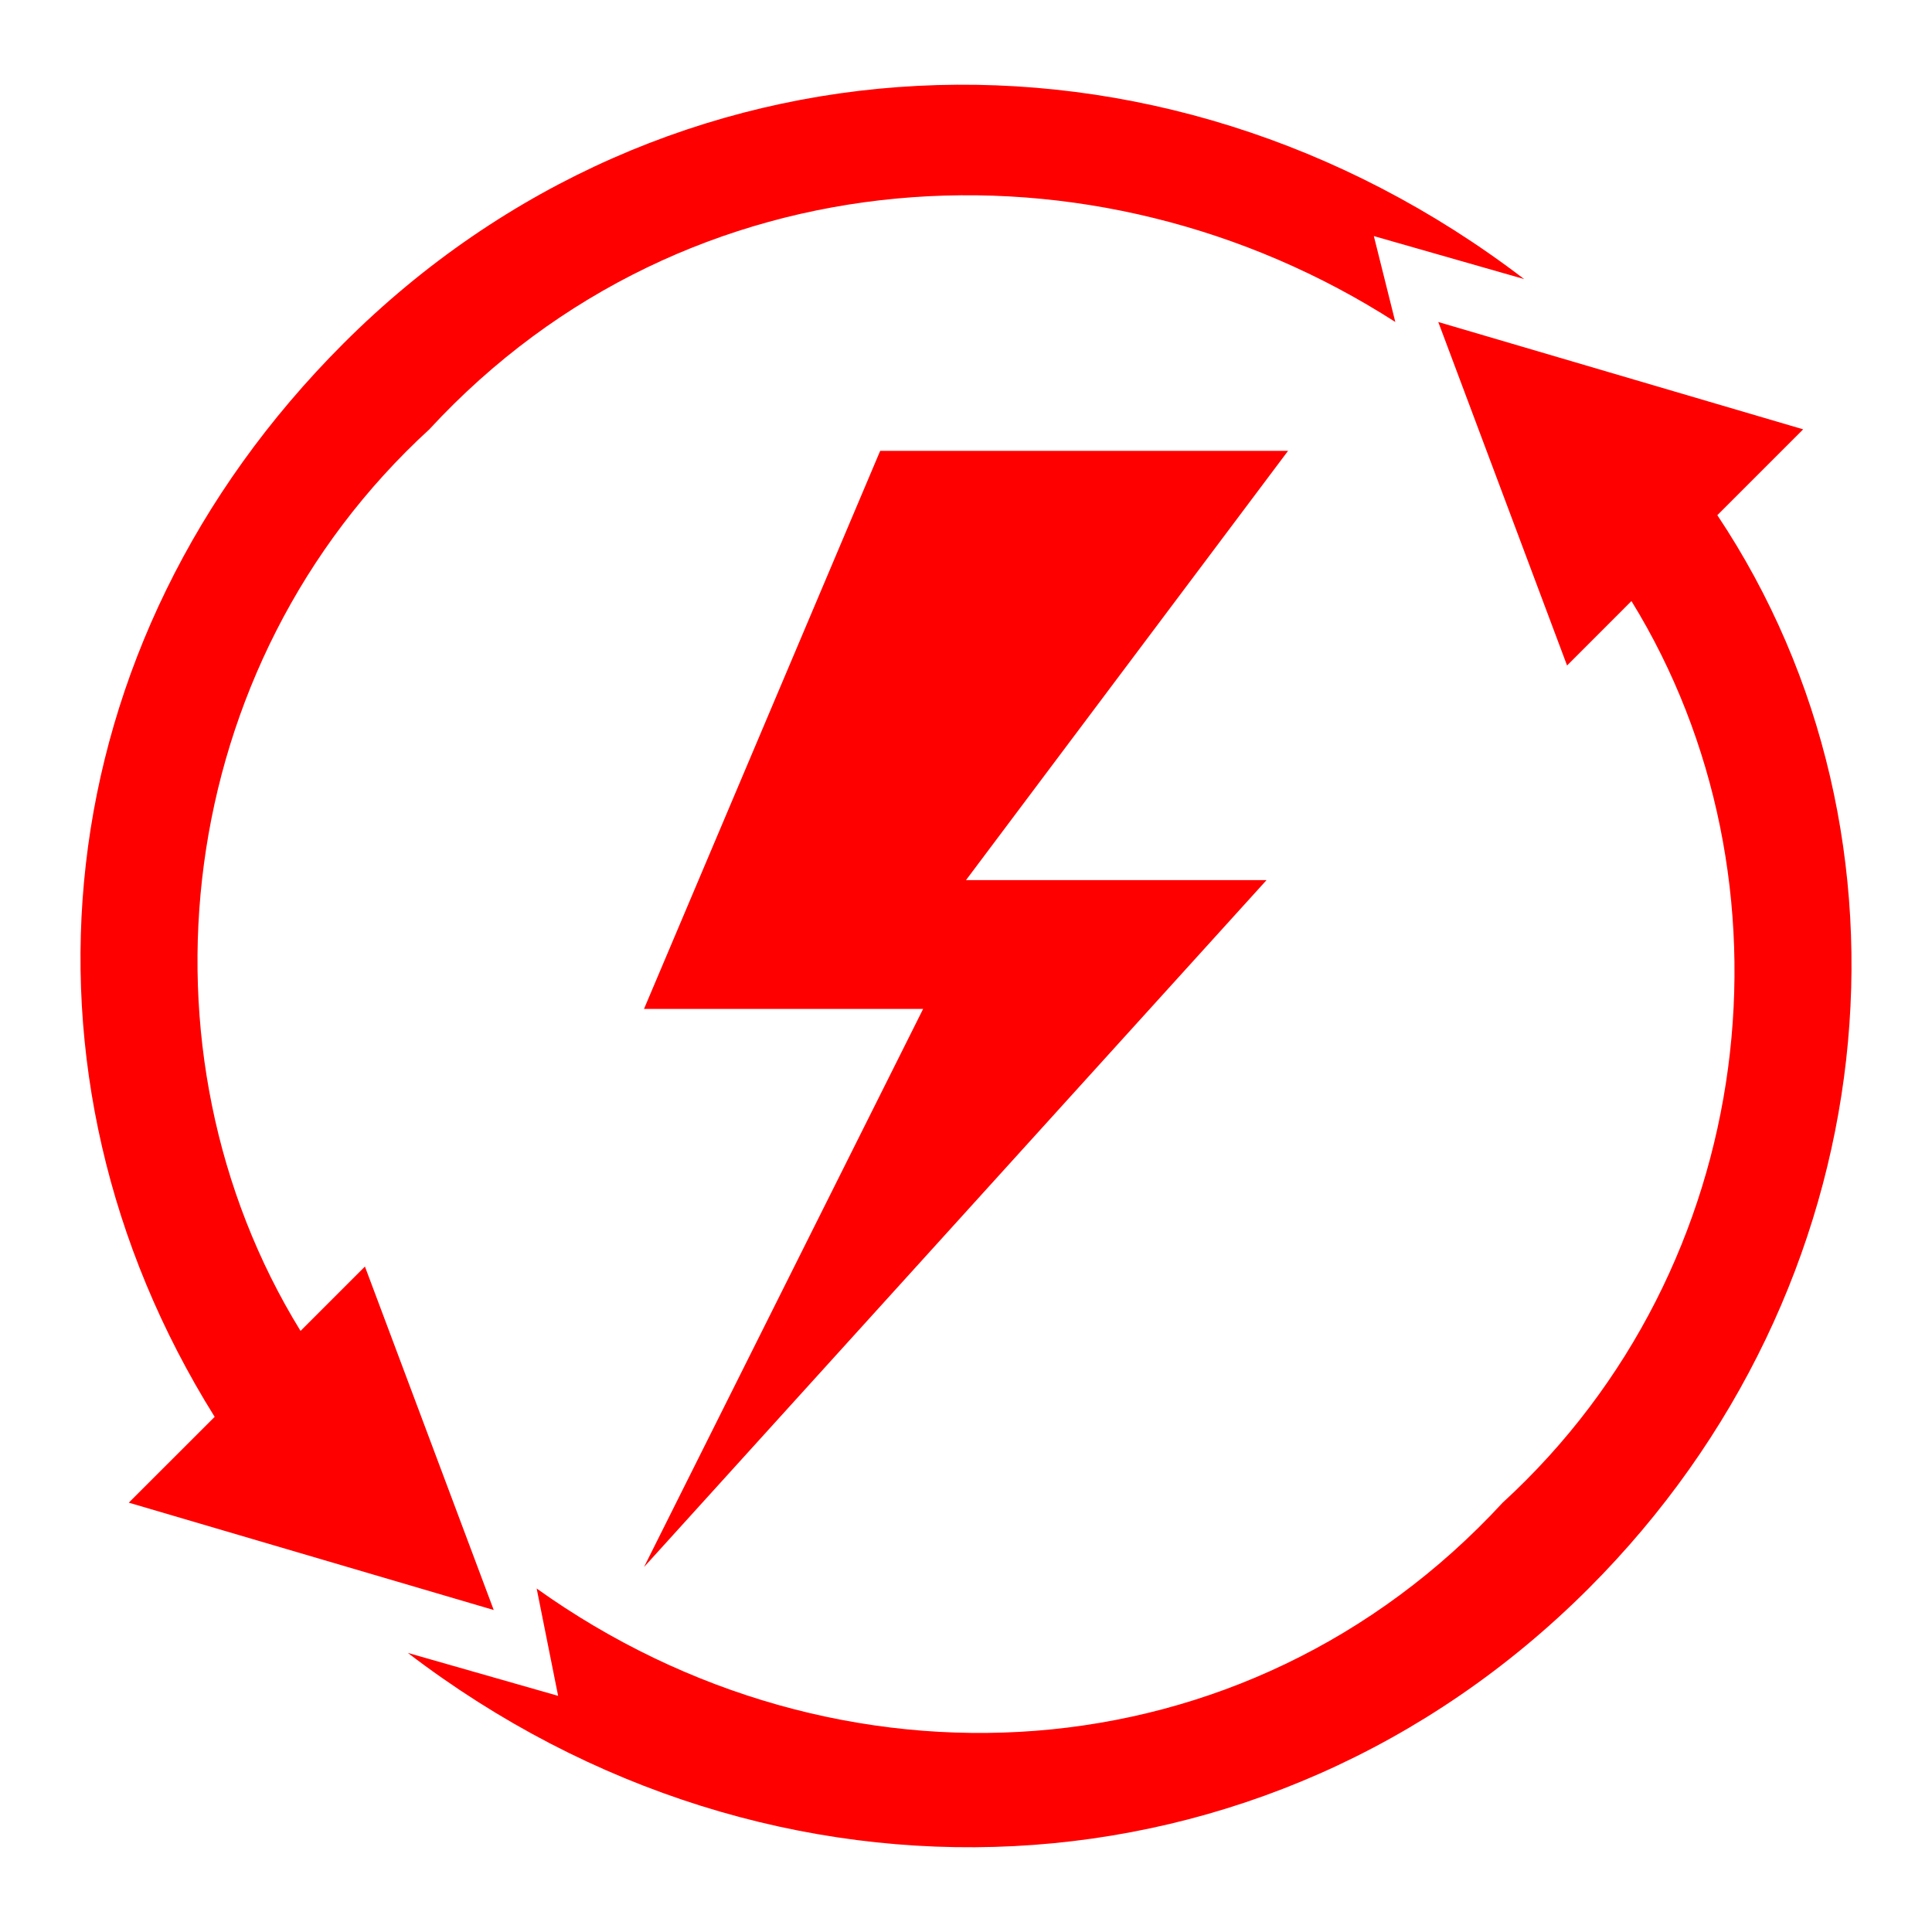 <?xml version="1.0" encoding="utf-8"?>
<!-- Generator: Adobe Illustrator 16.0.2, SVG Export Plug-In . SVG Version: 6.00 Build 0)  -->
<!DOCTYPE svg PUBLIC "-//W3C//DTD SVG 1.1//EN" "http://www.w3.org/Graphics/SVG/1.1/DTD/svg11.dtd">
<svg version="1.1" id="Layer_1" xmlns="http://www.w3.org/2000/svg" xmlns:xlink="http://www.w3.org/1999/xlink" x="0px" y="0px"
	 width="62.406px" height="62.406px" viewBox="0 0 62.406 62.406" enable-background="new 0 0 62.406 62.406" xml:space="preserve">
<path fill="#FF0000" d="M46.458,10.401l4.16,11.095l2.08-2.081c5.548,9.016,4.161,21.496-4.16,29.123
	c-8.32,9.016-21.495,9.708-31.203,2.773l0.693,3.467l-4.854-1.387c11.788,9.015,27.736,8.32,38.138-2.08
	c9.708-9.707,11.095-24.27,4.16-34.67l2.773-2.773L46.458,10.401z M13.868,13.868c-8.32,7.628-9.708,20.108-4.16,29.123l2.08-2.08
	l4.16,11.094L4.16,48.538l2.774-2.772C0,34.67,1.386,20.802,11.094,11.094C21.495,0.693,37.443,0,49.231,9.014l-4.854-1.388
	L45.07,10.4C35.363,4.161,22.189,4.854,13.868,13.868z M20.802,32.59l7.629-18.027h13.175L31.203,28.429h9.708L20.802,50.618
	l9.016-18.028H20.802z"/>
</svg>
